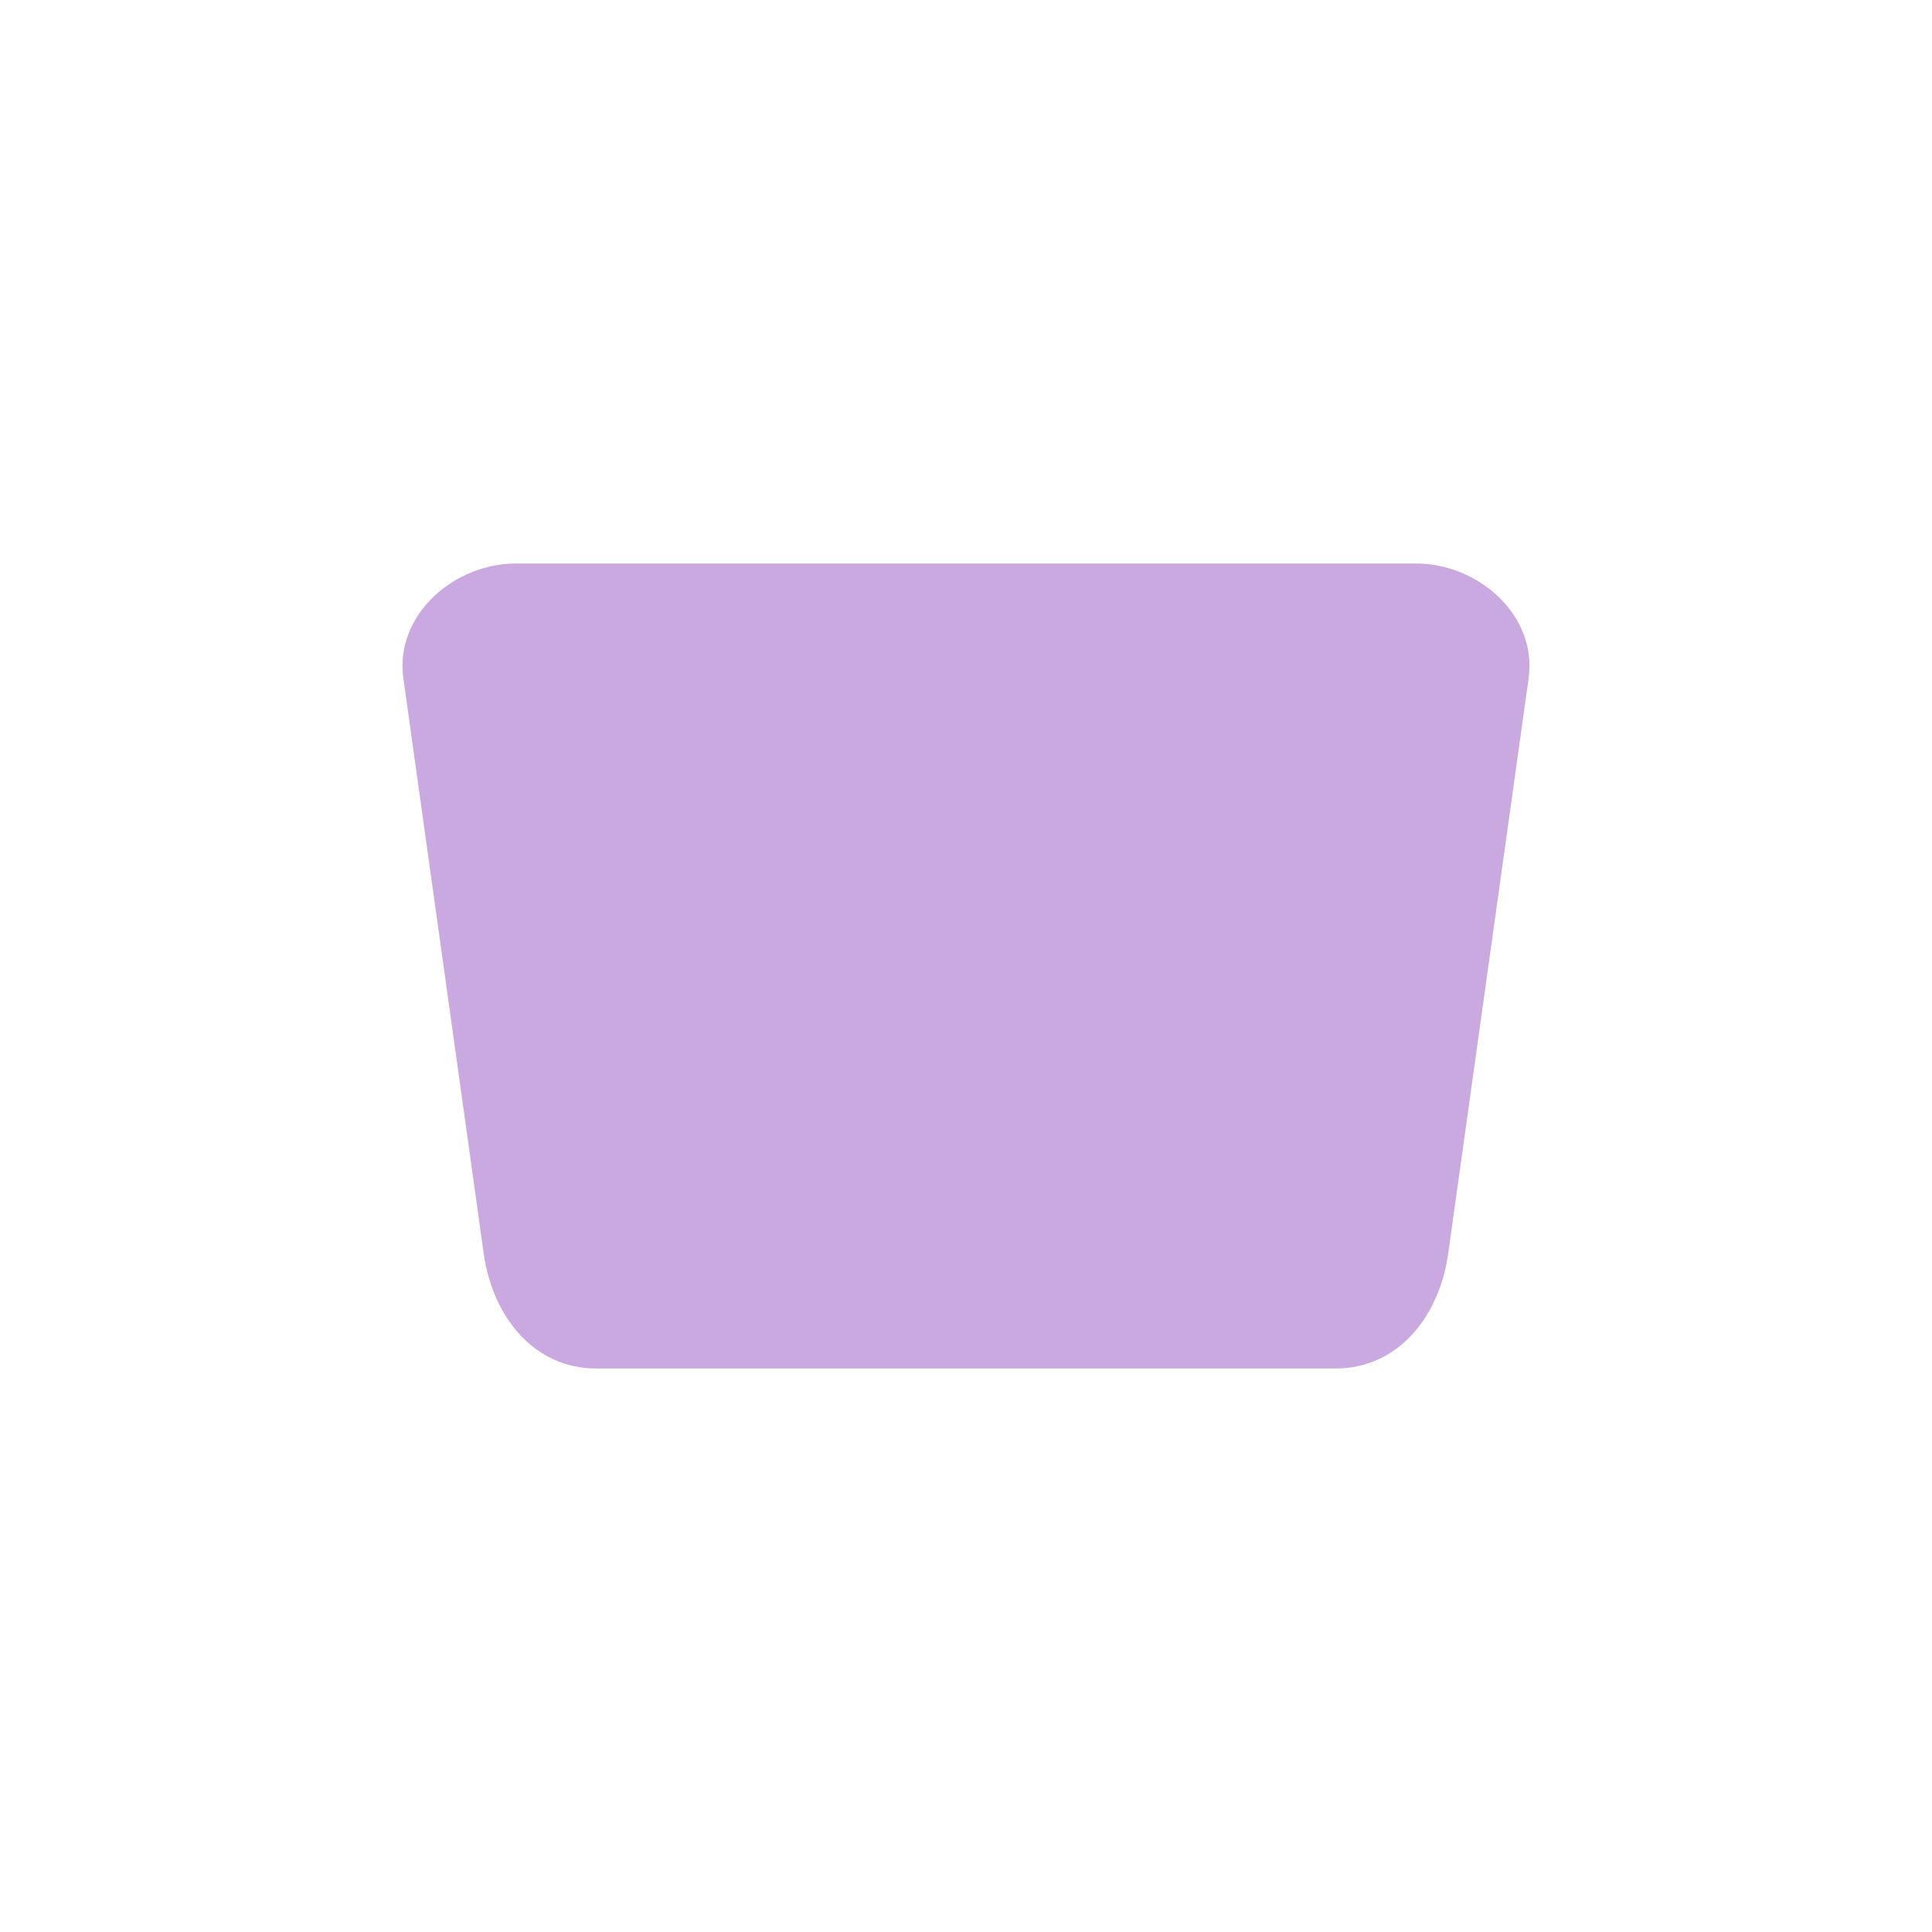 <svg xmlns="http://www.w3.org/2000/svg" width="24" height="24" version="1.1">
 <defs>
  <style id="current-color-scheme" type="text/css">
   .ColorScheme-Text { color:#caa9e0; } .ColorScheme-Highlight { color:#4285f4; } .ColorScheme-NeutralText { color:#ff9800; } .ColorScheme-PositiveText { color:#4caf50; } .ColorScheme-NegativeText { color:#f44336; }
  </style>
 </defs>
 <path style="fill:currentColor" class="ColorScheme-Text" d="M 6.409,7 C 5.635,7 4.901,7.644 5.011,8.428 l 0.998,7.145 C 6.119,16.356 6.633,17 7.407,17 h 3.594 5.591 c 0.774,0 1.289,-0.644 1.398,-1.428 L 18.989,8.428 C 19.099,7.644 18.365,7 17.591,7 h -6.589 z"/>
</svg>
